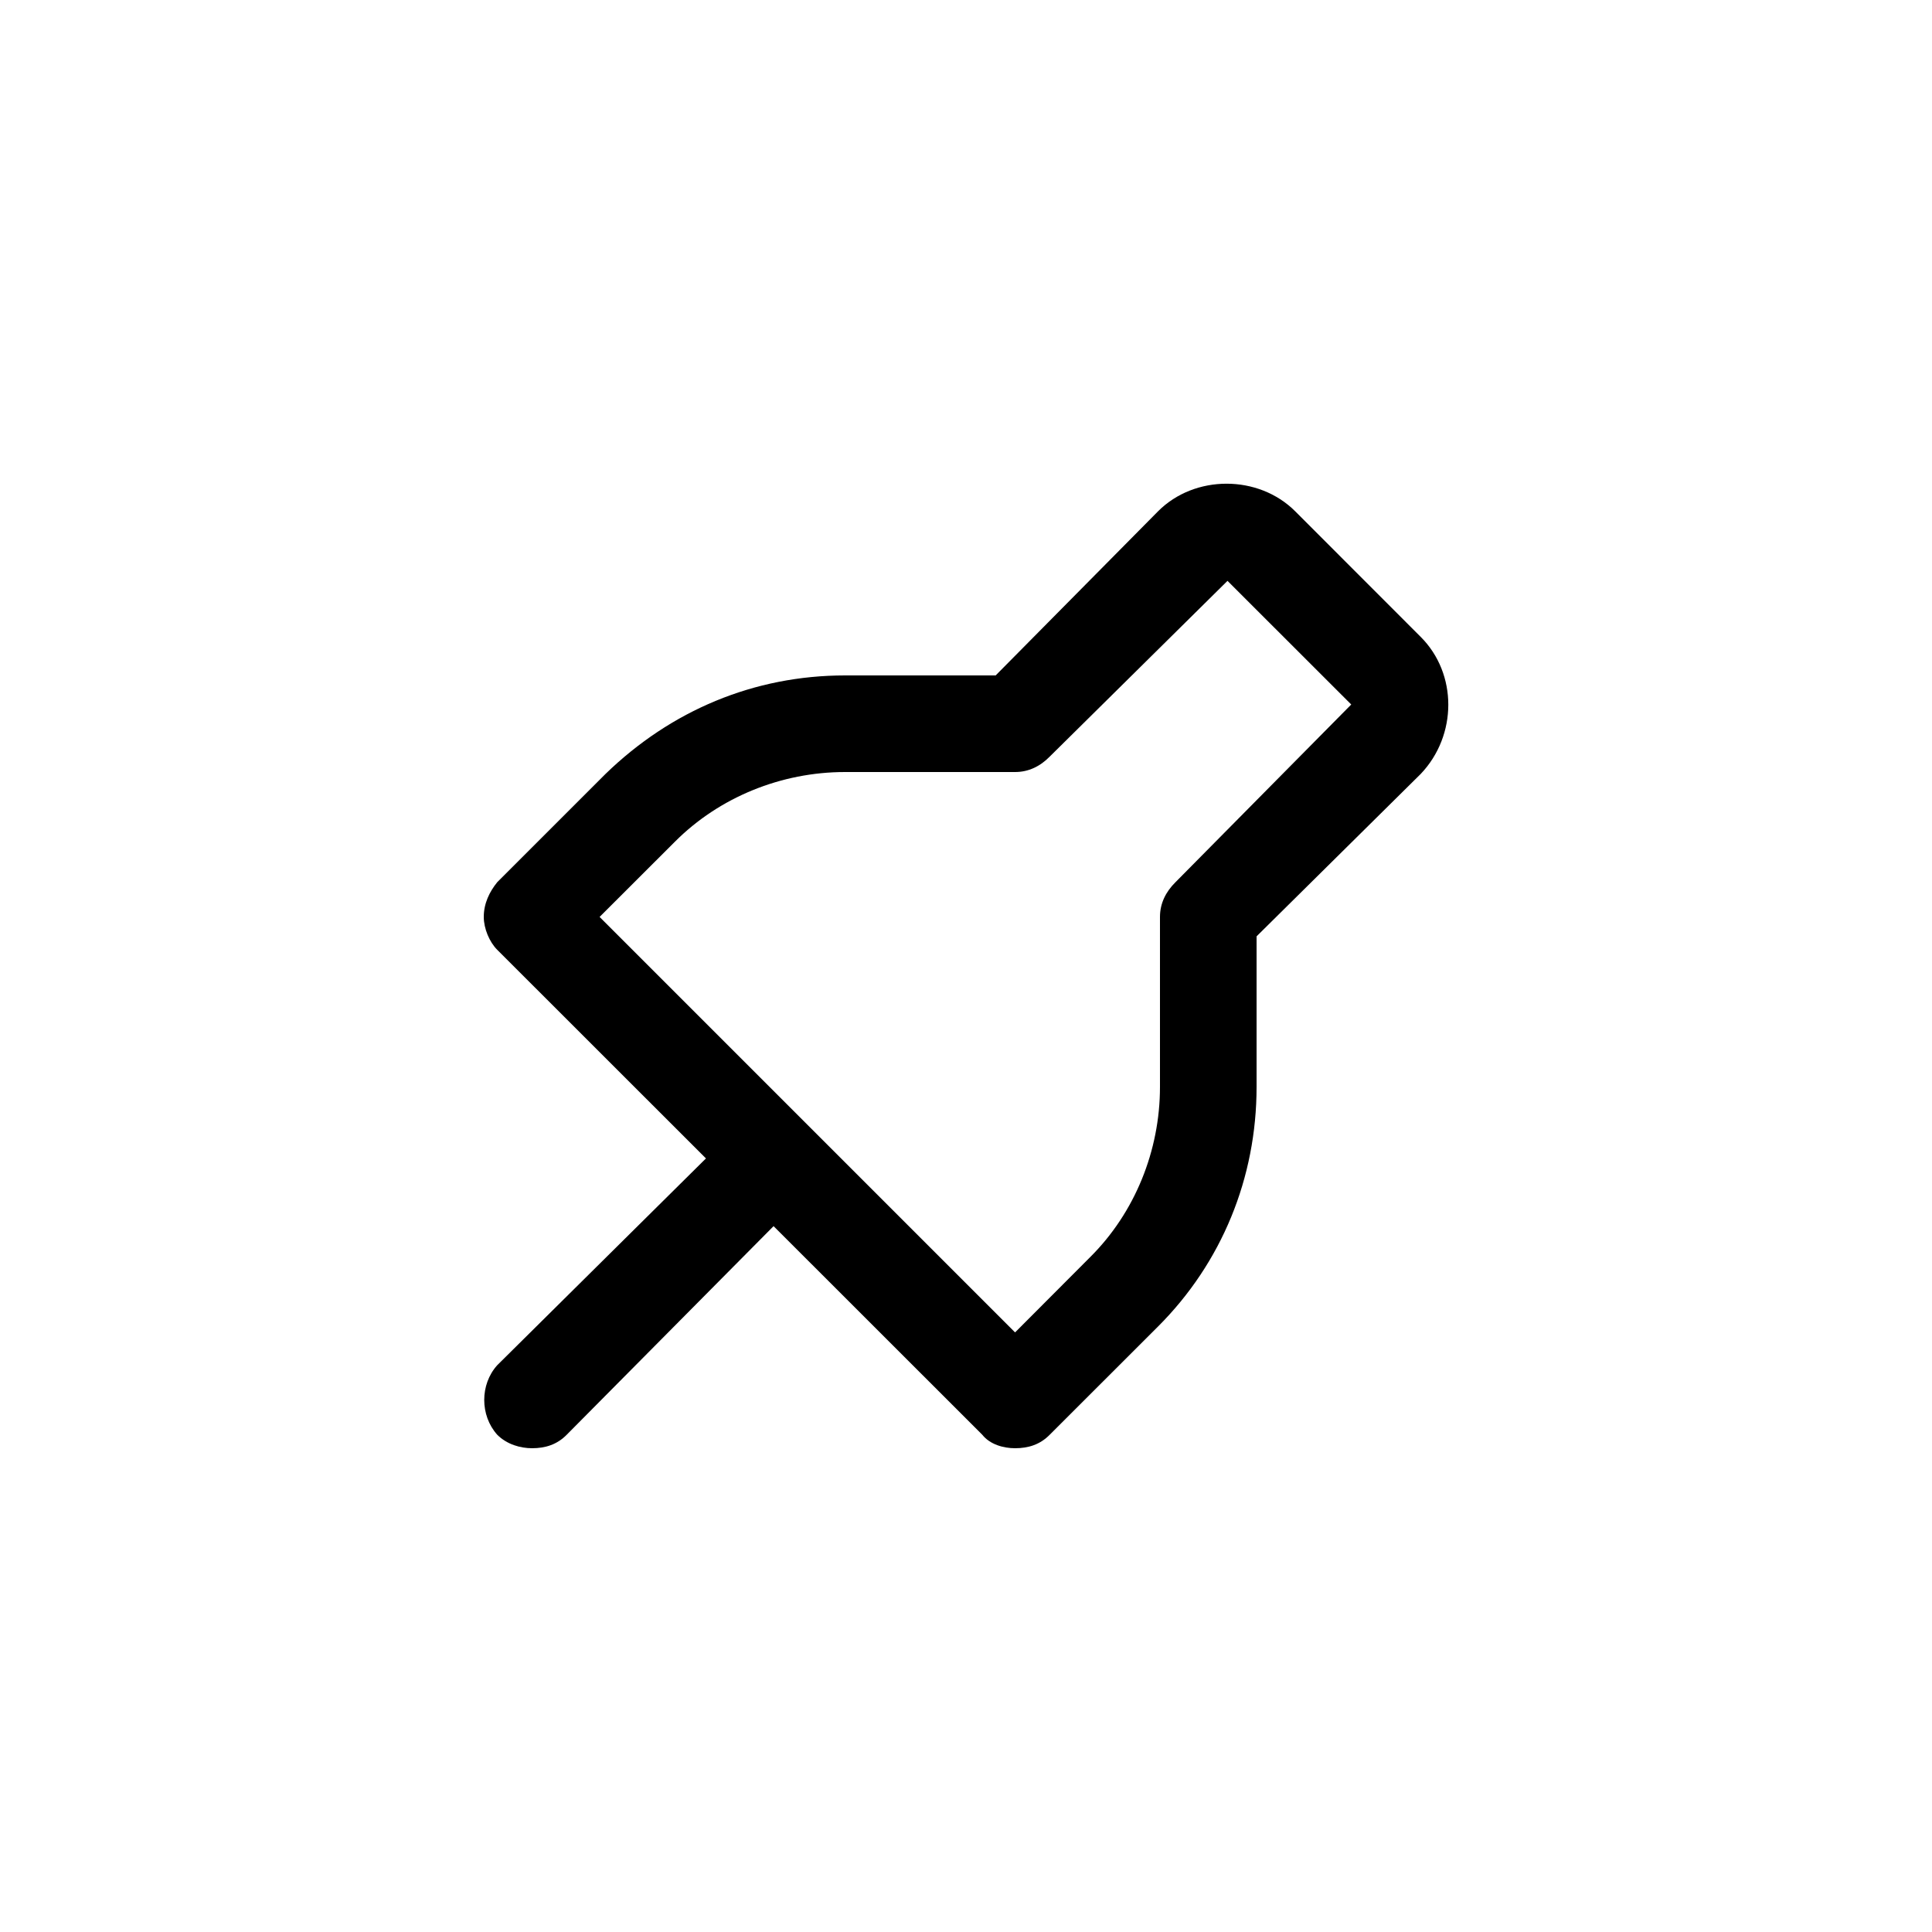 <svg class="attachment" width="20px" height="20px" viewBox="0 0 20 20" version="1.1" xmlns="http://www.w3.org/2000/svg" xmlns:xlink="http://www.w3.org/1999/xlink"> <g stroke="none" stroke-width="1" fill-rule="evenodd"> <g id="attachment"> <path d="M13.408,5.293 C13.027,4.912 12.367,4.912 11.988,5.293 L10.307,6.992 L8.748,6.992 C7.808,6.992 6.947,7.353 6.268,8.012 L5.147,9.133 C5.067,9.232 5.008,9.352 5.008,9.492 C5.008,9.613 5.067,9.752 5.147,9.832 L7.308,11.992 L5.147,14.133 C4.968,14.332 4.968,14.652 5.147,14.852 C5.247,14.953 5.388,14.992 5.508,14.992 C5.647,14.992 5.768,14.953 5.867,14.852 L8.008,12.693 L10.168,14.852 C10.248,14.953 10.387,14.992 10.508,14.992 C10.648,14.992 10.768,14.953 10.867,14.852 L11.988,13.732 C12.648,13.072 13.008,12.193 13.008,11.252 L13.008,9.693 L14.707,8.012 C15.088,7.612 15.088,6.973 14.707,6.593 L13.408,5.293 Z M13.988,7.293 L12.168,9.133 C12.068,9.232 12.008,9.352 12.008,9.492 L12.008,11.252 C12.008,11.912 11.748,12.553 11.287,13.012 L10.508,13.793 L6.207,9.492 L6.987,8.713 C7.447,8.252 8.088,7.992 8.748,7.992 L10.508,7.992 C10.648,7.992 10.768,7.933 10.867,7.832 L12.707,6.013 L13.988,7.293 Z" id="Q"></path> </g> </g> </svg>
